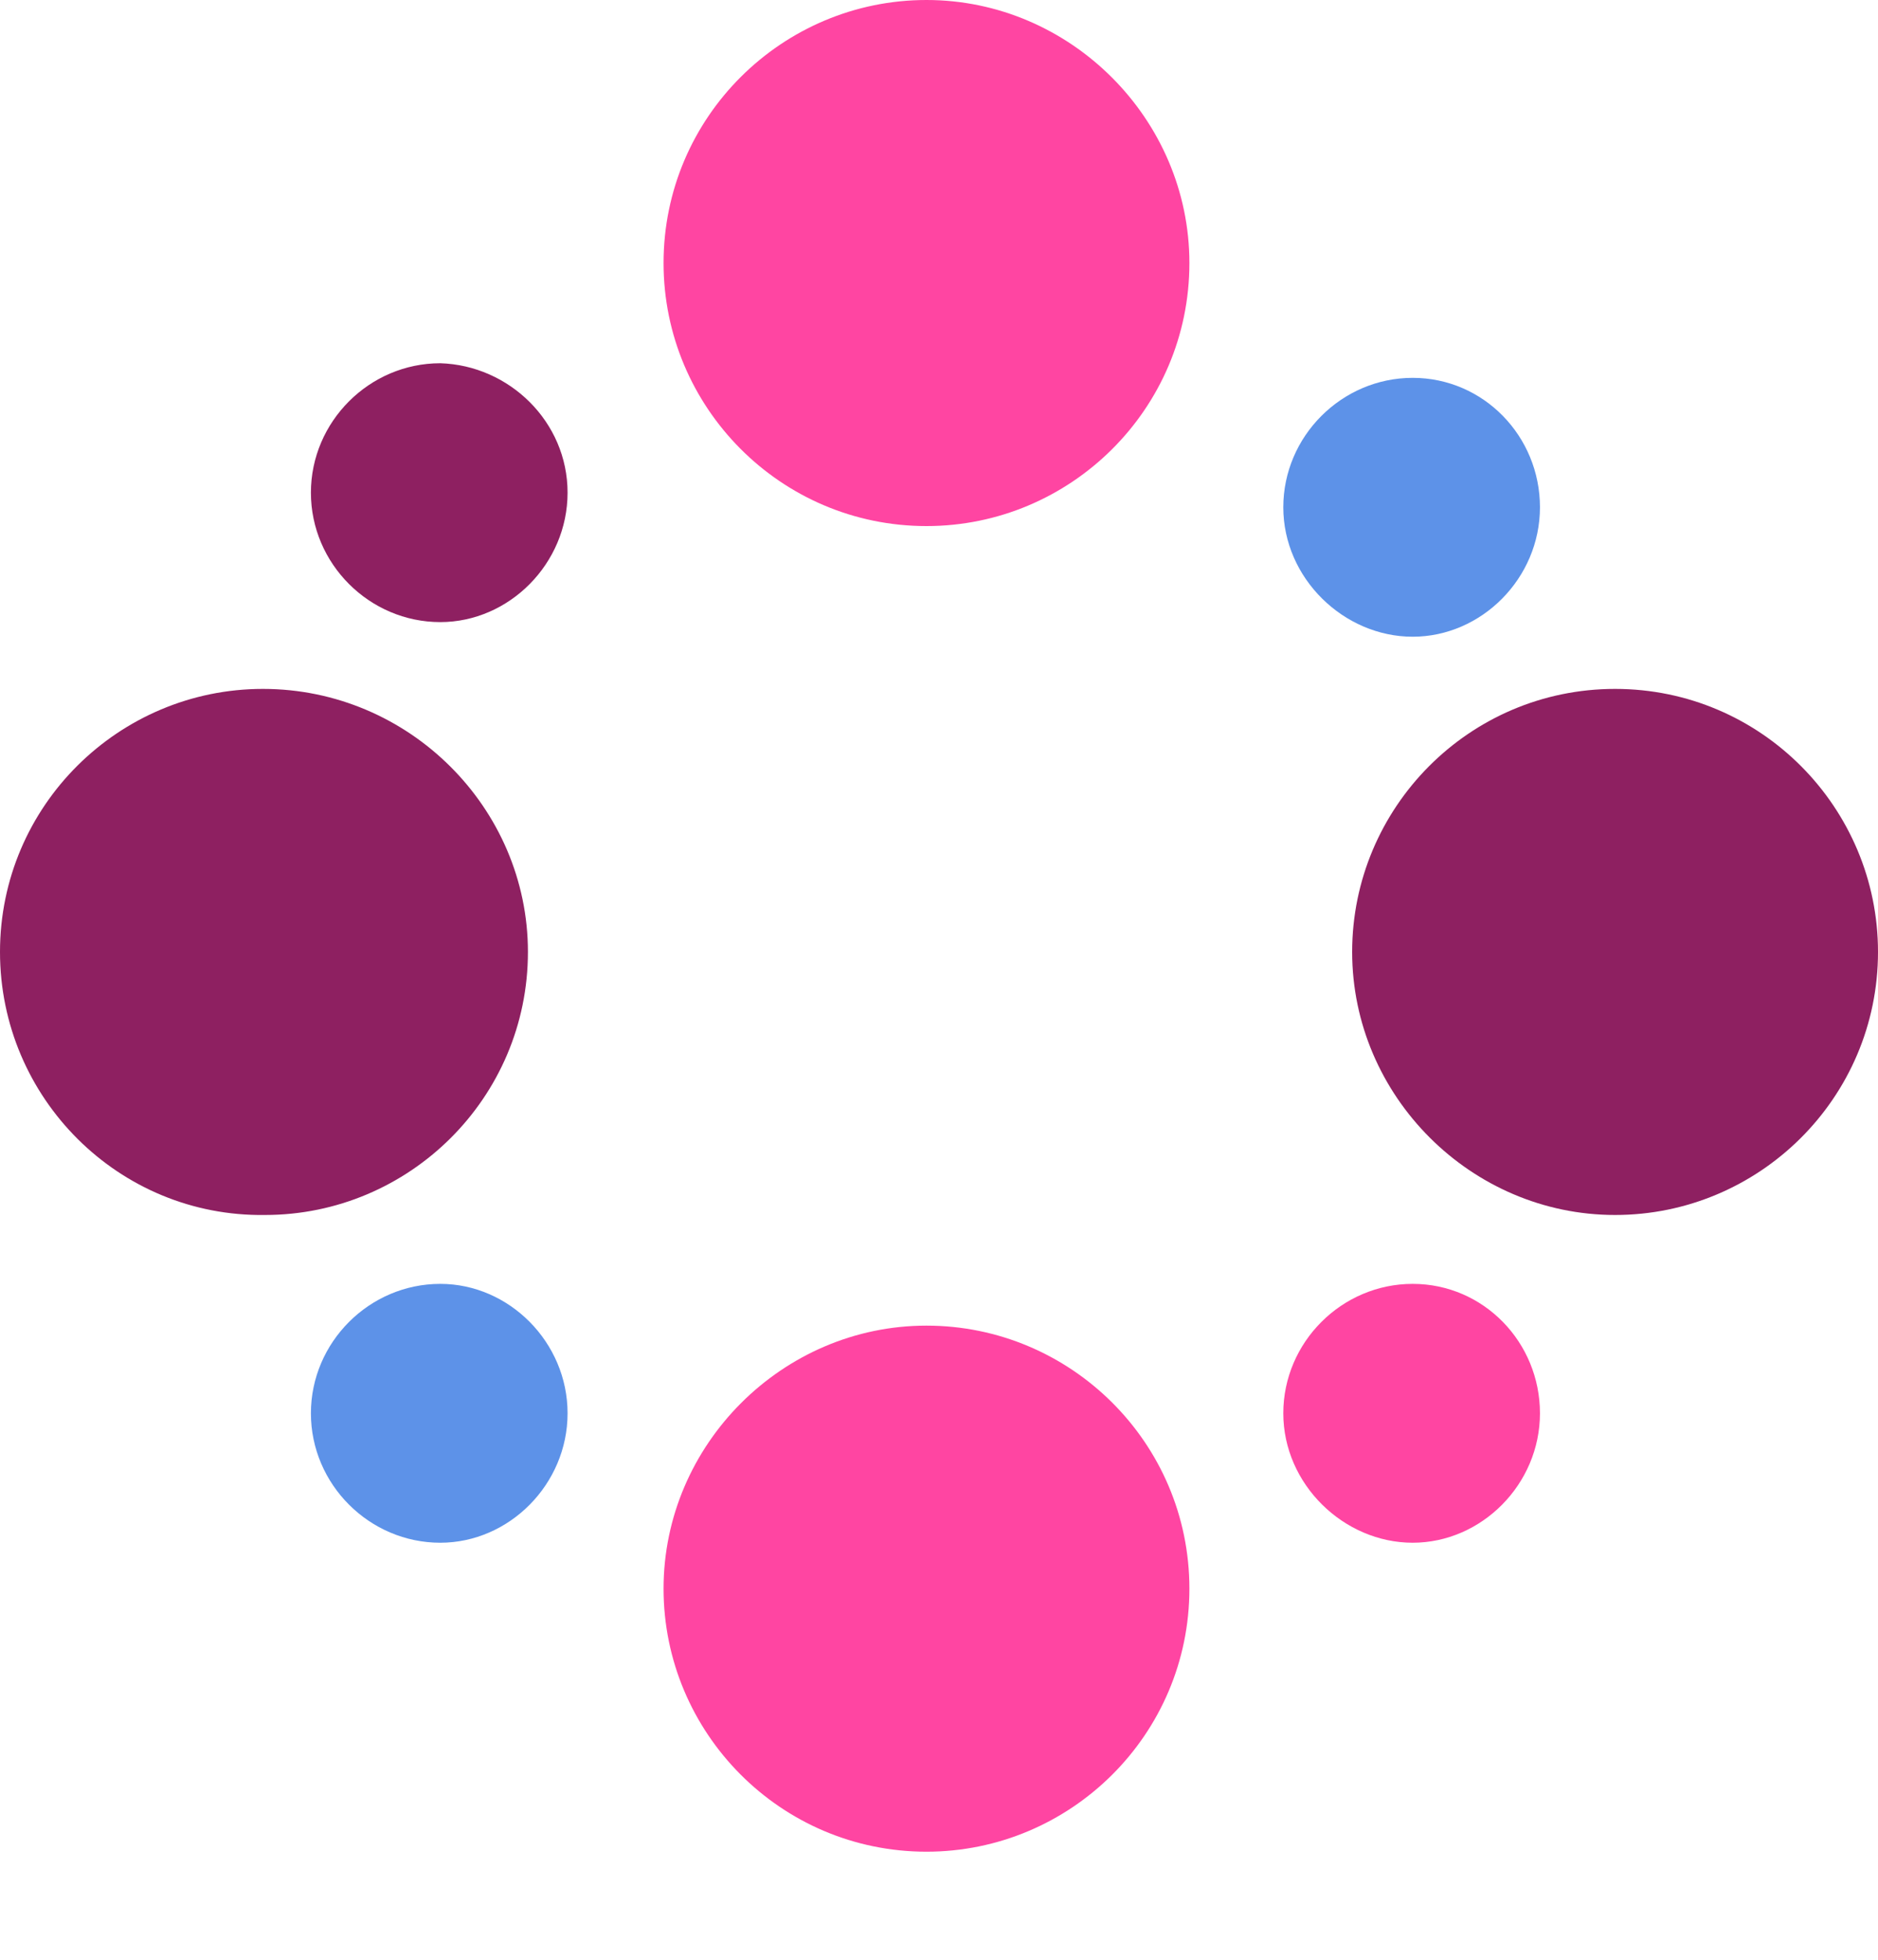 <?xml version="1.0" encoding="utf-8"?>
<!-- Generator: Adobe Illustrator 21.1.0, SVG Export Plug-In . SVG Version: 6.00 Build 0)  -->
<svg version="1.1" id="レイヤー_1" xmlns="http://www.w3.org/2000/svg" xmlns:xlink="http://www.w3.org/1999/xlink" x="0px"
	 y="0px" viewBox="0 0 90 93.9" style="enable-background:new 0 0 90 93.9;" xml:space="preserve">
<style type="text/css">
	.st0{fill:#5D92E8;}
	.st1{fill:#8E2061;}
	.st2{fill:#FF45A2;}
</style>
<path class="st1" d="M25.3,45.6c0,7-5.7,12.6-12.6,12.6C5.7,58.3,0,52.6,0,45.6S5.7,33,12.6,33C19.6,33,25.3,38.7,25.3,45.6"/>
<path class="st0" d="M27.2,67.7c0,3.4-2.8,6.2-6.1,6.2c-3.4,0-6.2-2.8-6.2-6.2s2.8-6.2,6.2-6.2C24.4,61.5,27.2,64.3,27.2,67.7"/>
<path class="st2" d="M73.8,67.7c0,3.4-2.8,6.2-6.1,6.2s-6.2-2.8-6.2-6.2s2.8-6.2,6.2-6.2S73.8,64.3,73.8,67.7"/>
<path class="st0" d="M73.8,24.3c0,3.4-2.8,6.2-6.1,6.2s-6.2-2.8-6.2-6.2s2.8-6.2,6.2-6.2S73.8,20.9,73.8,24.3"/>
<path class="st1" d="M27.2,23.6c0,3.4-2.8,6.2-6.1,6.2c-3.4,0-6.2-2.8-6.2-6.2c0-3.4,2.8-6.2,6.2-6.2C24.4,17.5,27.2,20.2,27.2,23.6
	"/>
<path class="st2" d="M57,12.6c0,7-5.7,12.6-12.6,12.6c-7,0-12.6-5.7-12.6-12.6c0-7,5.7-12.6,12.6-12.6C51.3,0,57,5.7,57,12.6"/>
<path class="st1" d="M90,45.6c0,7-5.7,12.6-12.6,12.6s-12.6-5.7-12.6-12.6S70.4,33,77.4,33S90,38.7,90,45.6"/>
<path class="st2" d="M57,76.1c0,7-5.7,12.6-12.6,12.6c-7,0-12.6-5.7-12.6-12.6s5.7-12.6,12.6-12.6S57,69.1,57,76.1"/>
</svg>
